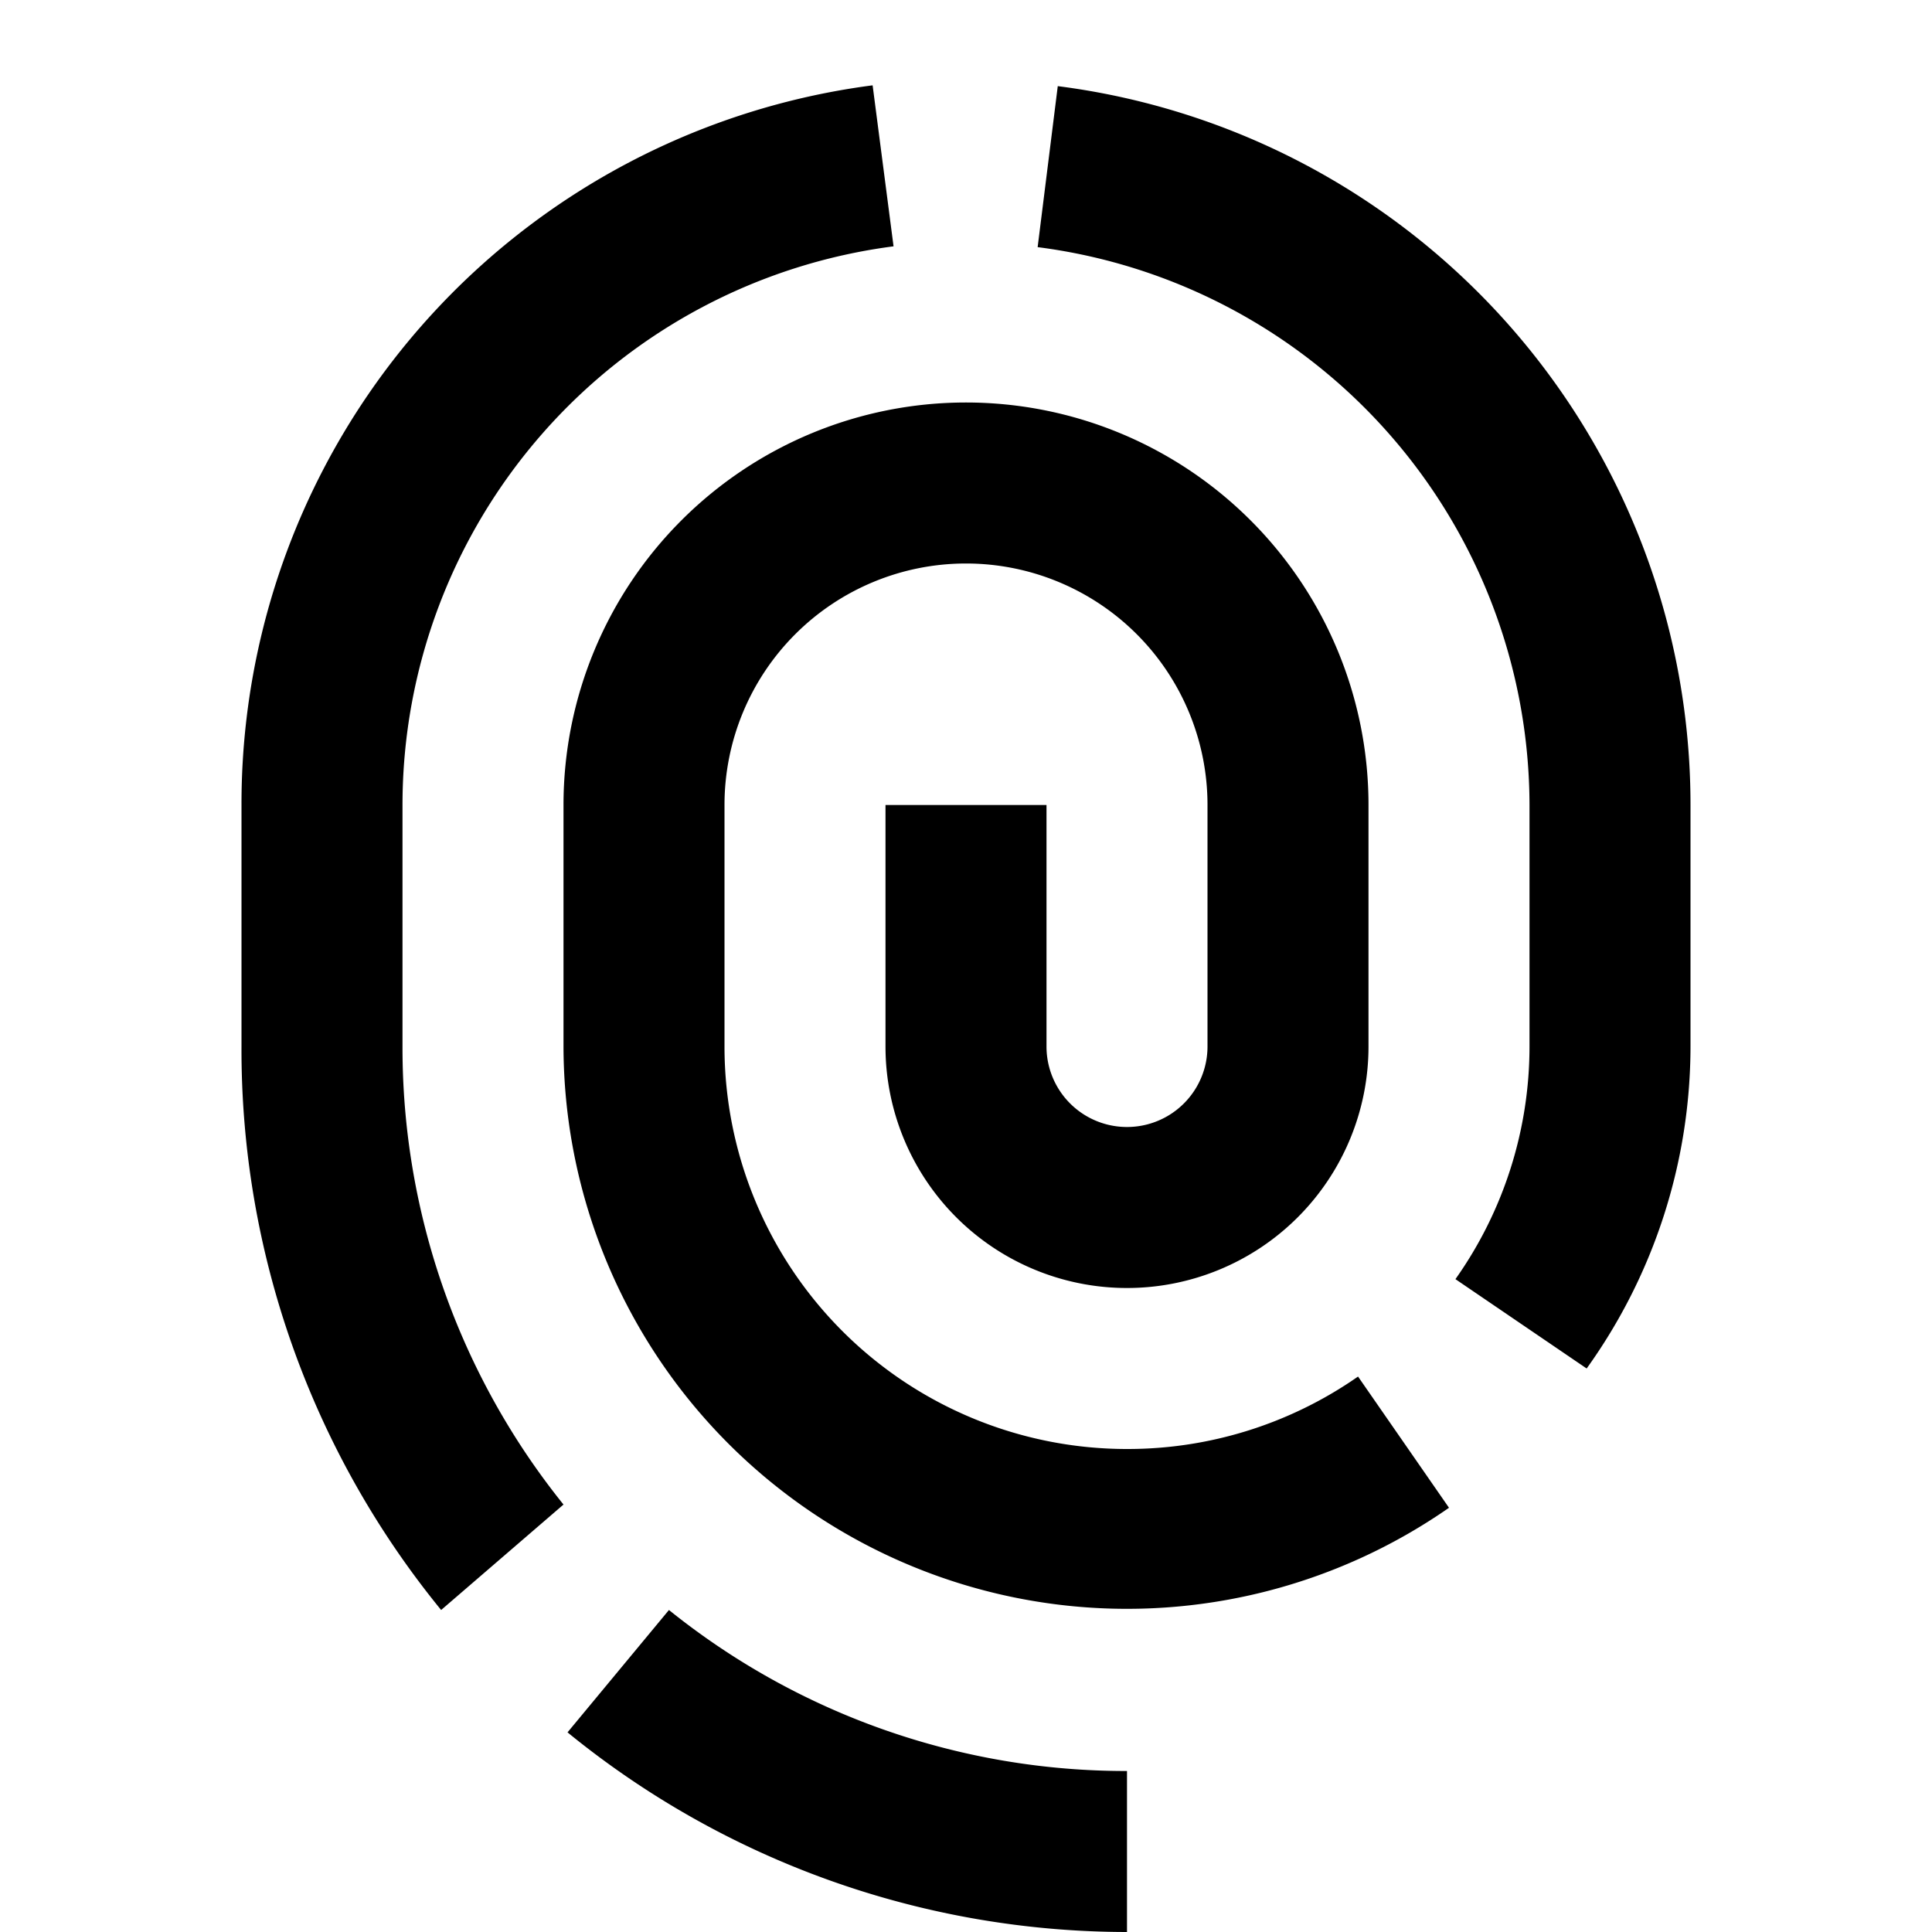 <svg id="Layer_1" data-name="Layer 1" xmlns="http://www.w3.org/2000/svg" viewBox="0 0 24 24"><title>iconoteka_fingerprint__touch_id_b_s</title><path d="M14,18a5,5,0,0,1-5-5V10a3,3,0,0,1,6,0v3a1,1,0,0,1-2,0V10H11v3a3,3,0,0,0,6,0V10A5,5,0,0,0,7,10v3a7,7,0,0,0,11,5.73L16.87,17.1A5,5,0,0,1,14,18ZM13.14,1.07l-.25,2A7,7,0,0,1,19,10v3a5,5,0,0,1-.92,2.89L19.71,17A6.87,6.87,0,0,0,21,13V10A9,9,0,0,0,13.14,1.07ZM5,10a7,7,0,0,1,6.1-6.94l-.26-2A9,9,0,0,0,3,10v3a11,11,0,0,0,2.48,7L7,18.69A9.05,9.05,0,0,1,5,13ZM7.05,21.52A11,11,0,0,0,14,24V22a9.05,9.05,0,0,1-5.69-2Z"/></svg>